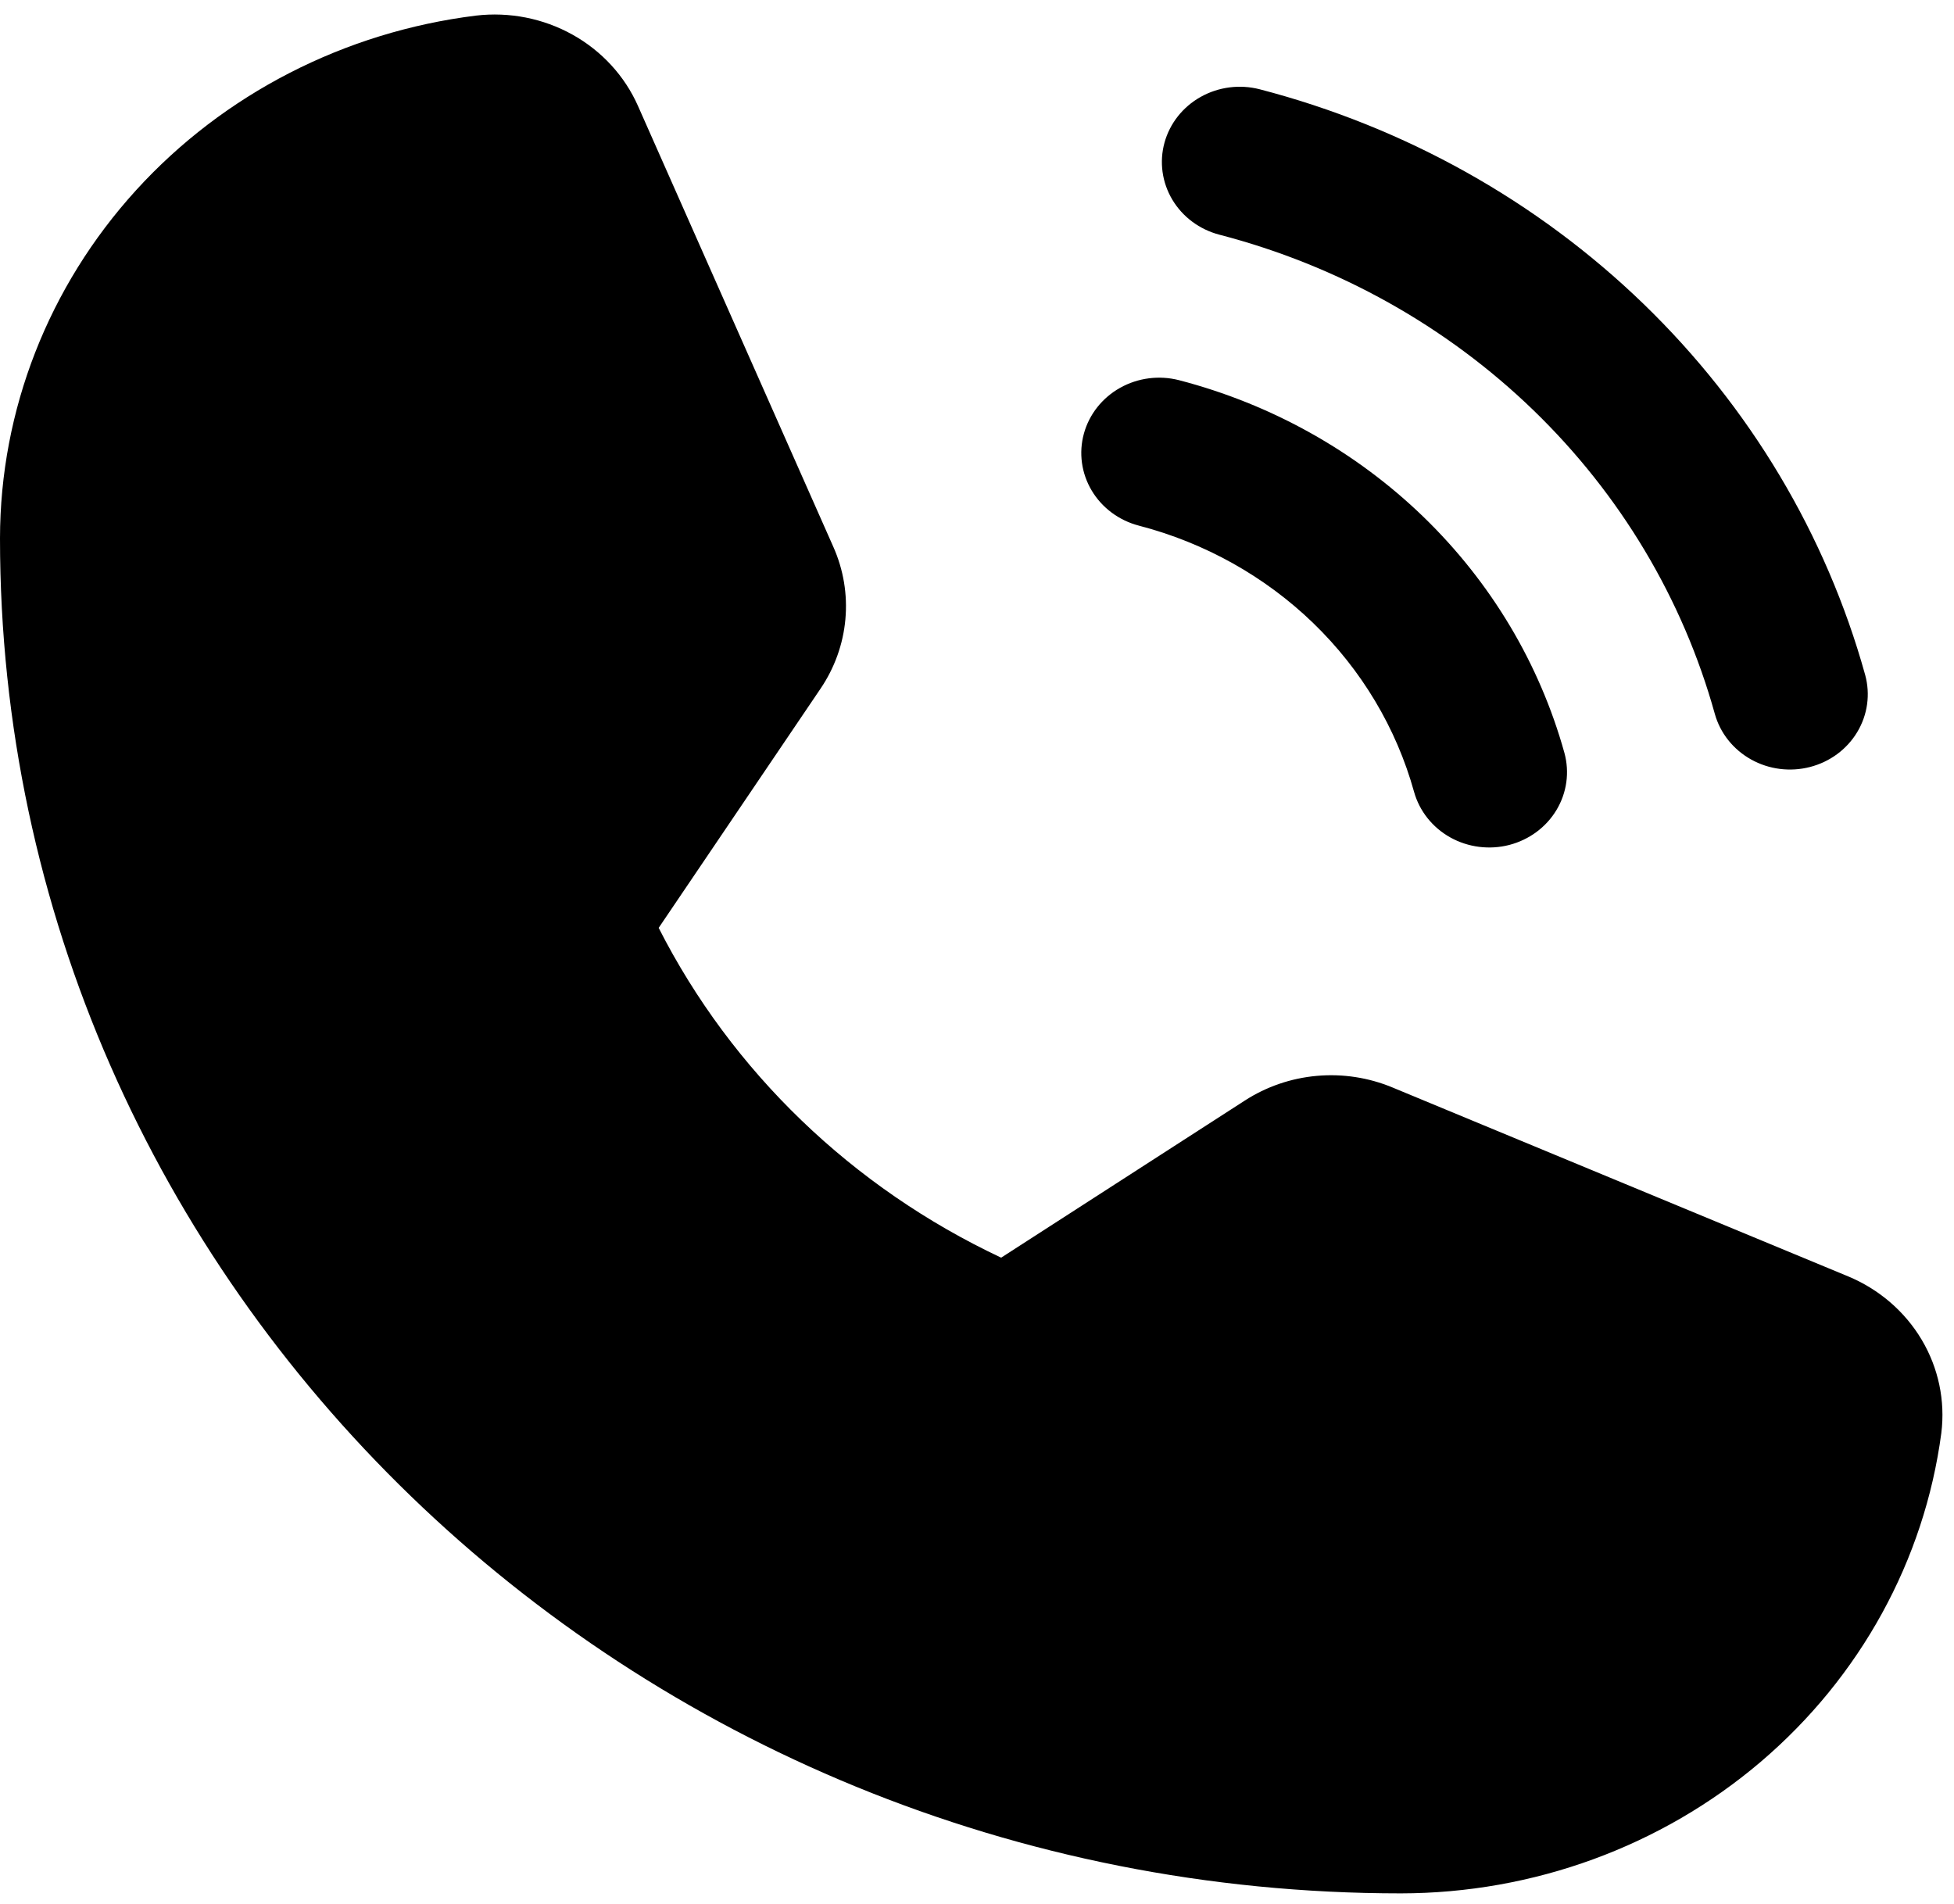 <svg width="78" height="76" viewBox="0 0 78 76" fill="none" xmlns="http://www.w3.org/2000/svg">
<path d="M77.494 57.204C76.82 62.279 74.258 66.943 70.288 70.325C66.317 73.706 61.21 75.574 55.92 75.579C25.085 75.579 0 51.315 0 21.49C0.005 16.374 1.936 11.434 5.432 7.593C8.928 3.753 13.75 1.275 18.997 0.623C20.332 0.466 21.684 0.733 22.85 1.381C24.016 2.03 24.933 3.027 25.464 4.222L33.266 21.831C33.671 22.741 33.836 23.735 33.746 24.723C33.657 25.71 33.316 26.661 32.754 27.49L26.294 37.037L26.293 37.038C29.21 42.774 34.021 47.407 39.964 50.203L49.689 43.933C50.548 43.377 51.538 43.037 52.568 42.946C53.597 42.854 54.634 43.014 55.584 43.409L73.772 50.949C75.008 51.463 76.038 52.35 76.709 53.477C77.38 54.605 77.655 55.912 77.494 57.204ZM48.678 9.369C53.418 10.601 57.739 13.017 61.21 16.374C64.68 19.731 67.178 23.911 68.452 28.495C68.666 29.264 69.187 29.918 69.9 30.316C70.612 30.714 71.459 30.822 72.254 30.616C73.049 30.411 73.727 29.909 74.139 29.22C74.552 28.532 74.665 27.713 74.455 26.944C72.897 21.339 69.844 16.23 65.601 12.126C61.359 8.023 56.076 5.07 50.282 3.563C49.487 3.359 48.641 3.469 47.929 3.868C47.217 4.267 46.698 4.923 46.485 5.692C46.273 6.46 46.385 7.279 46.796 7.969C47.207 8.658 47.884 9.162 48.678 9.369ZM45.461 20.982C48.094 21.666 50.495 23.009 52.423 24.873C54.351 26.738 55.738 29.06 56.446 31.607C56.66 32.375 57.181 33.03 57.893 33.428C58.606 33.825 59.453 33.933 60.248 33.728C61.042 33.522 61.721 33.02 62.133 32.332C62.546 31.643 62.659 30.824 62.449 30.055C61.457 26.489 59.514 23.237 56.814 20.625C54.114 18.014 50.752 16.135 47.065 15.176C46.27 14.972 45.424 15.082 44.712 15.481C44 15.88 43.481 16.536 43.268 17.305C43.056 18.073 43.167 18.892 43.579 19.582C43.99 20.271 44.667 20.775 45.461 20.982Z" fill="black"/>
</svg>
